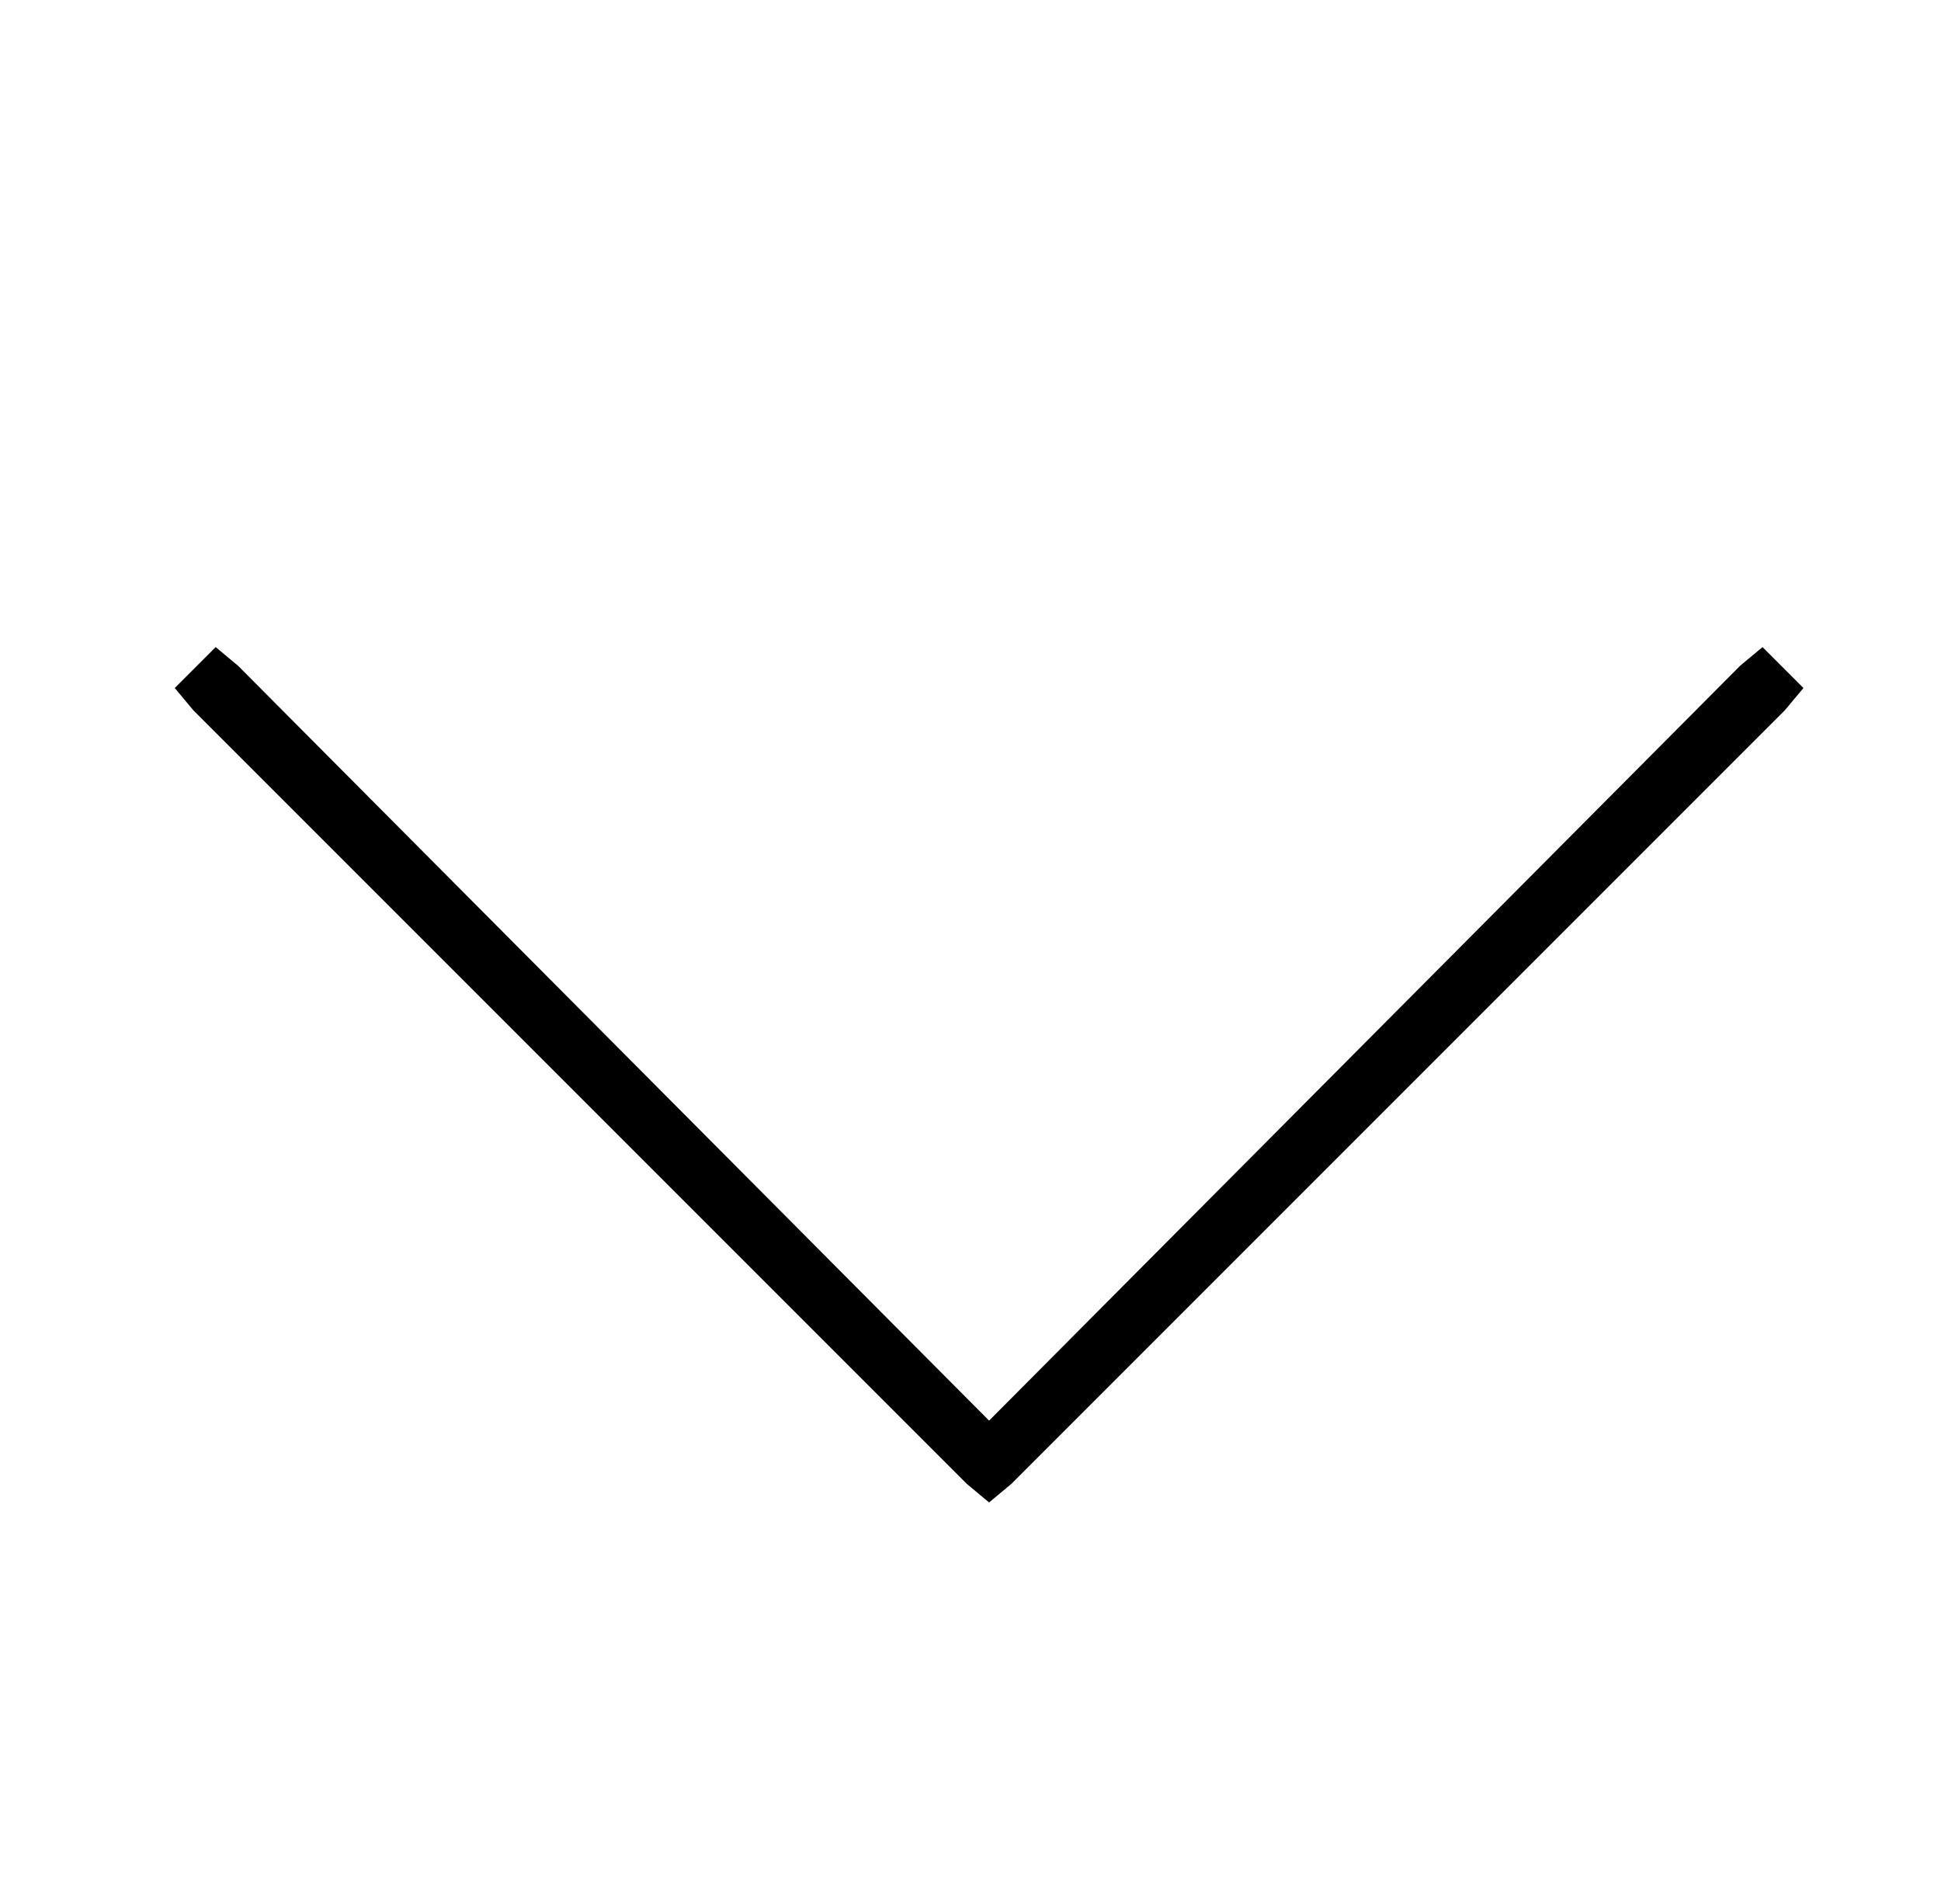 <?xml version="1.0" standalone="no"?>
<!DOCTYPE svg PUBLIC "-//W3C//DTD SVG 1.1//EN" "http://www.w3.org/Graphics/SVG/1.1/DTD/svg11.dtd" >
<svg xmlns="http://www.w3.org/2000/svg" xmlns:xlink="http://www.w3.org/1999/xlink" version="1.1" viewBox="-10 -40 522 512">
   <path fill="currentColor"
d="M256 364l6 -5l-6 5l6 -5l208 -208v0l5 -6v0l-11 -11v0l-6 5v0l-202 203v0l-202 -203v0l-6 -5v0l-11 11v0l5 6v0l208 208v0l6 5v0z" />
</svg>
